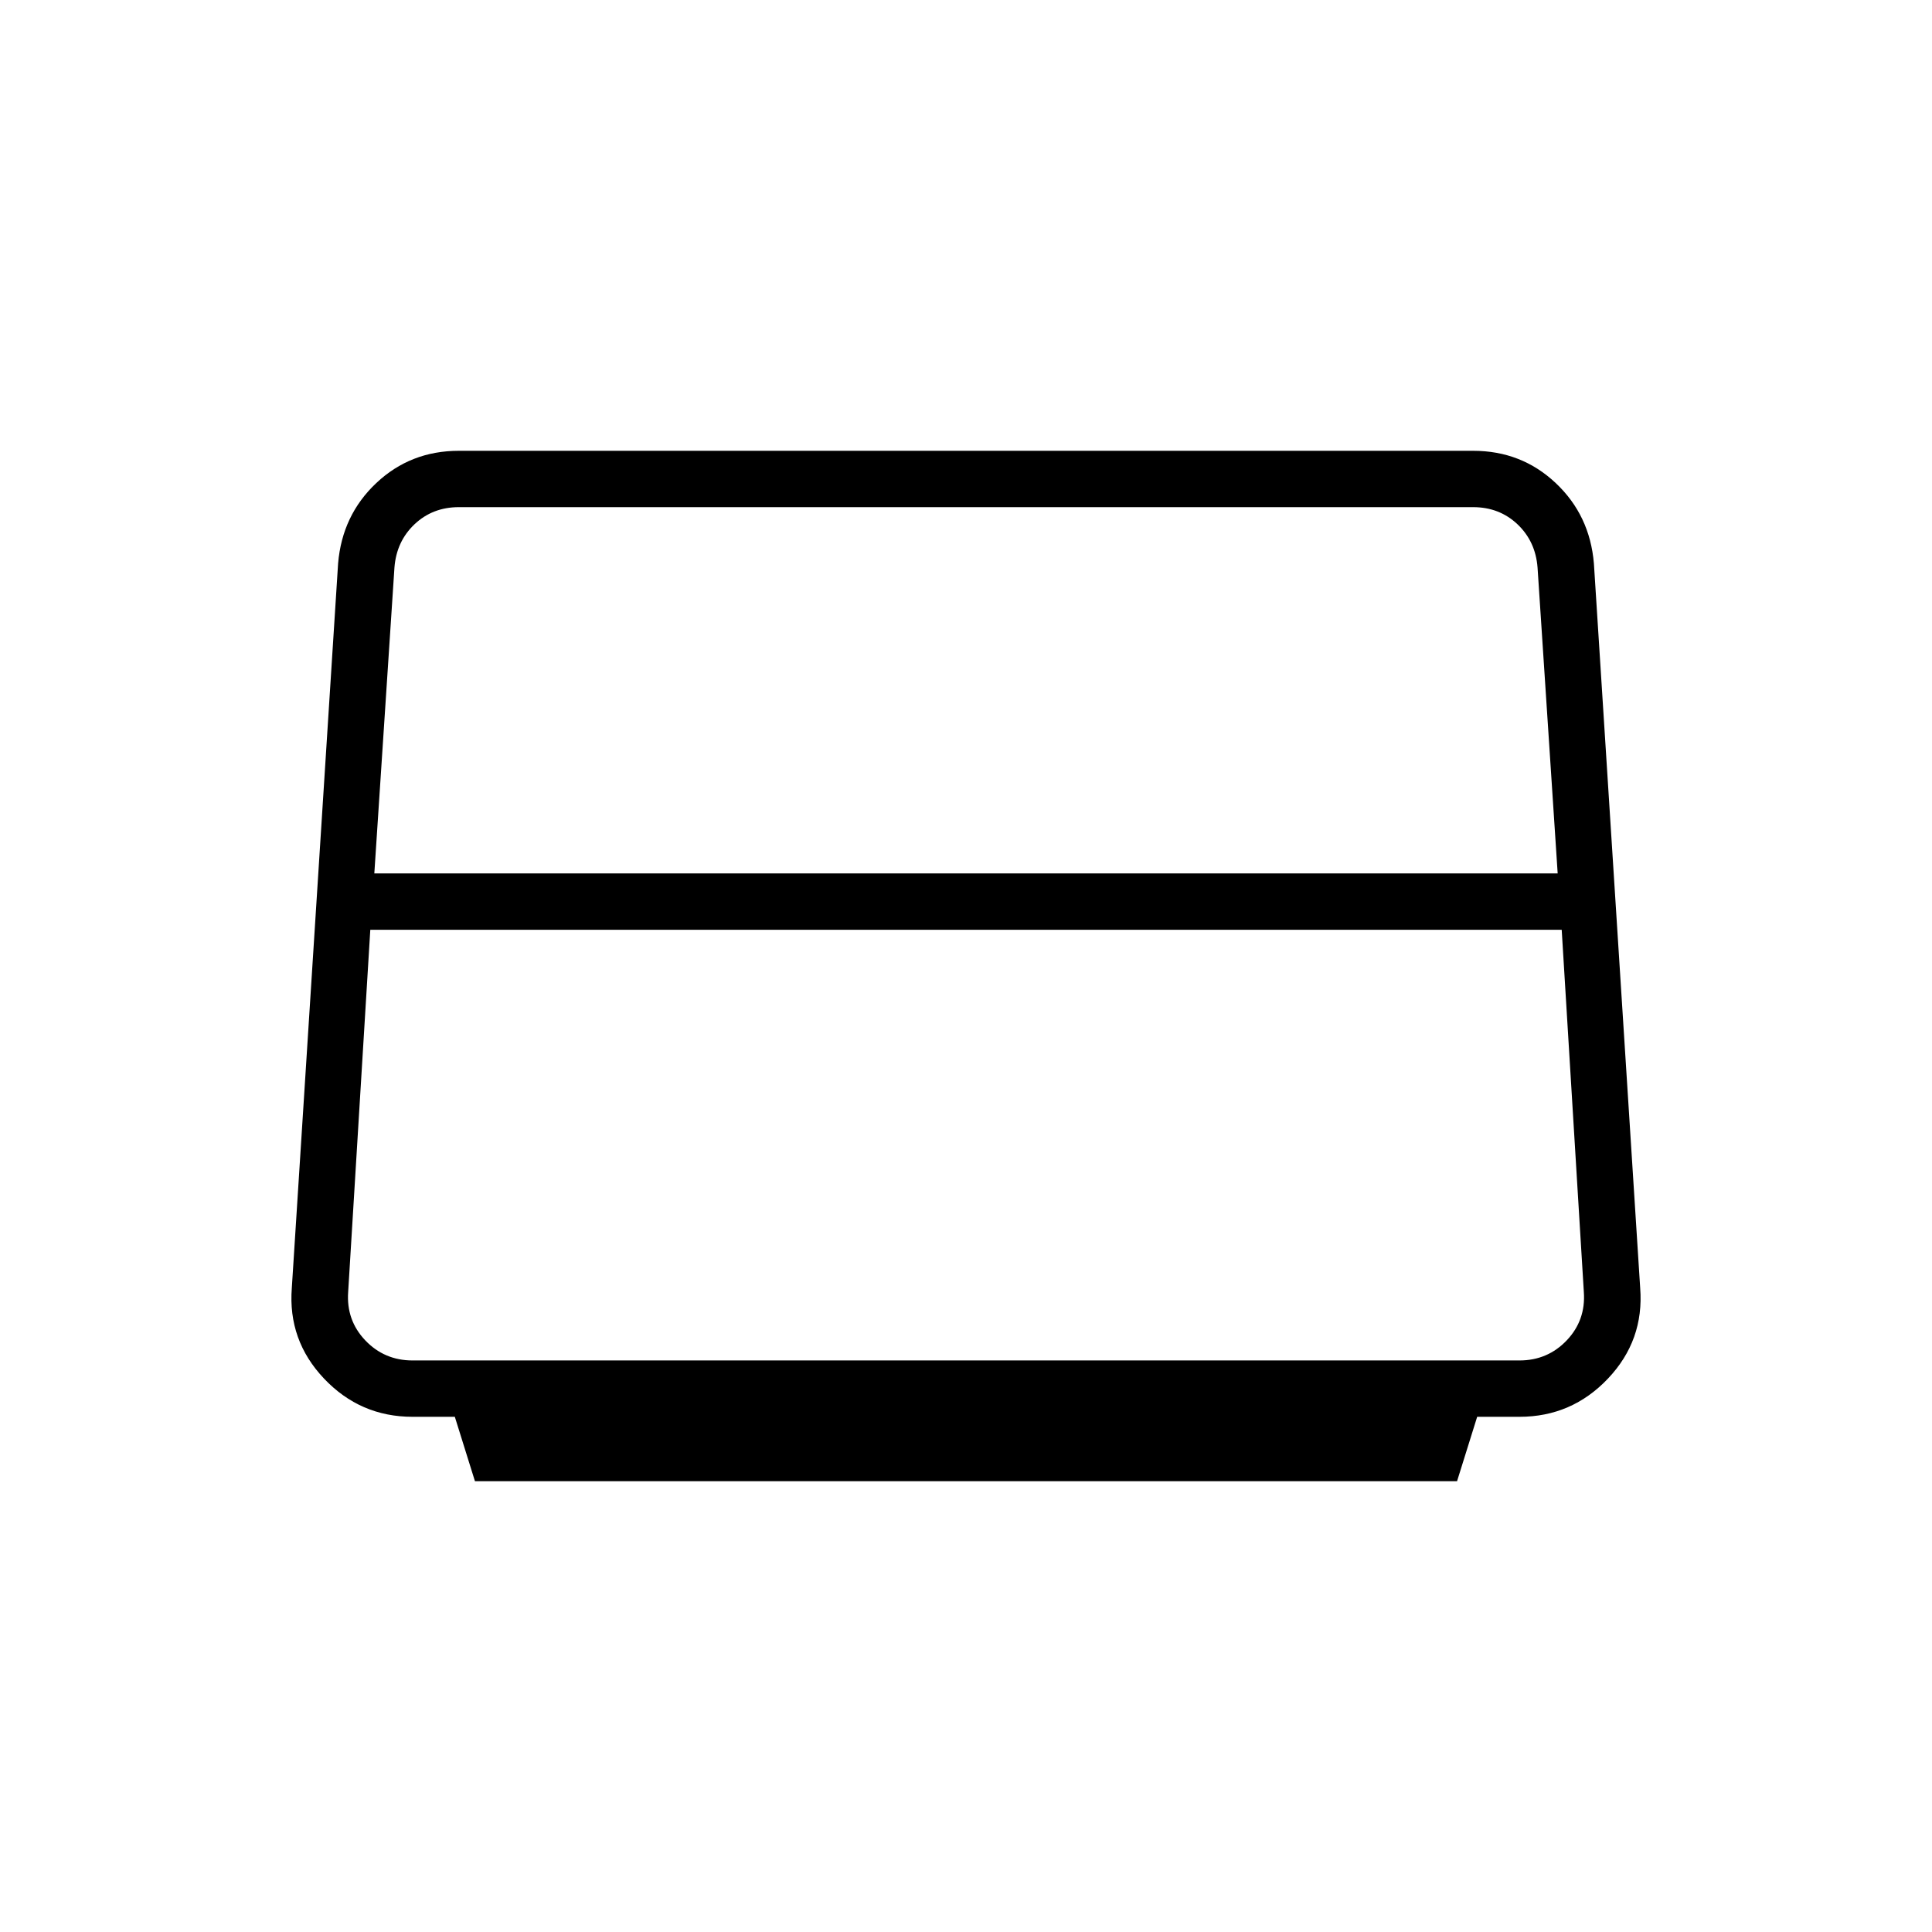 <svg xmlns="http://www.w3.org/2000/svg" height="24" width="24"><path d="m5.9 18.4-.25-.8h-.525q-.65 0-1.1-.475-.45-.475-.4-1.125L4.2 7q.05-.6.475-1T5.7 5.6h12.6q.6 0 1.025.4.425.4.475 1l.575 9q.05.65-.4 1.125t-1.1.475h-.525l-.25.8Zm-1.25-7.55h14.7l-.25-3.8q-.025-.325-.25-.538-.225-.212-.55-.212H5.7q-.325 0-.55.212-.225.213-.25.538Zm.475 6.05h13.75q.35 0 .588-.25.237-.25.212-.6l-.275-4.5H4.6l-.275 4.5q-.025.35.212.6.238.25.588.25Z"/></svg>